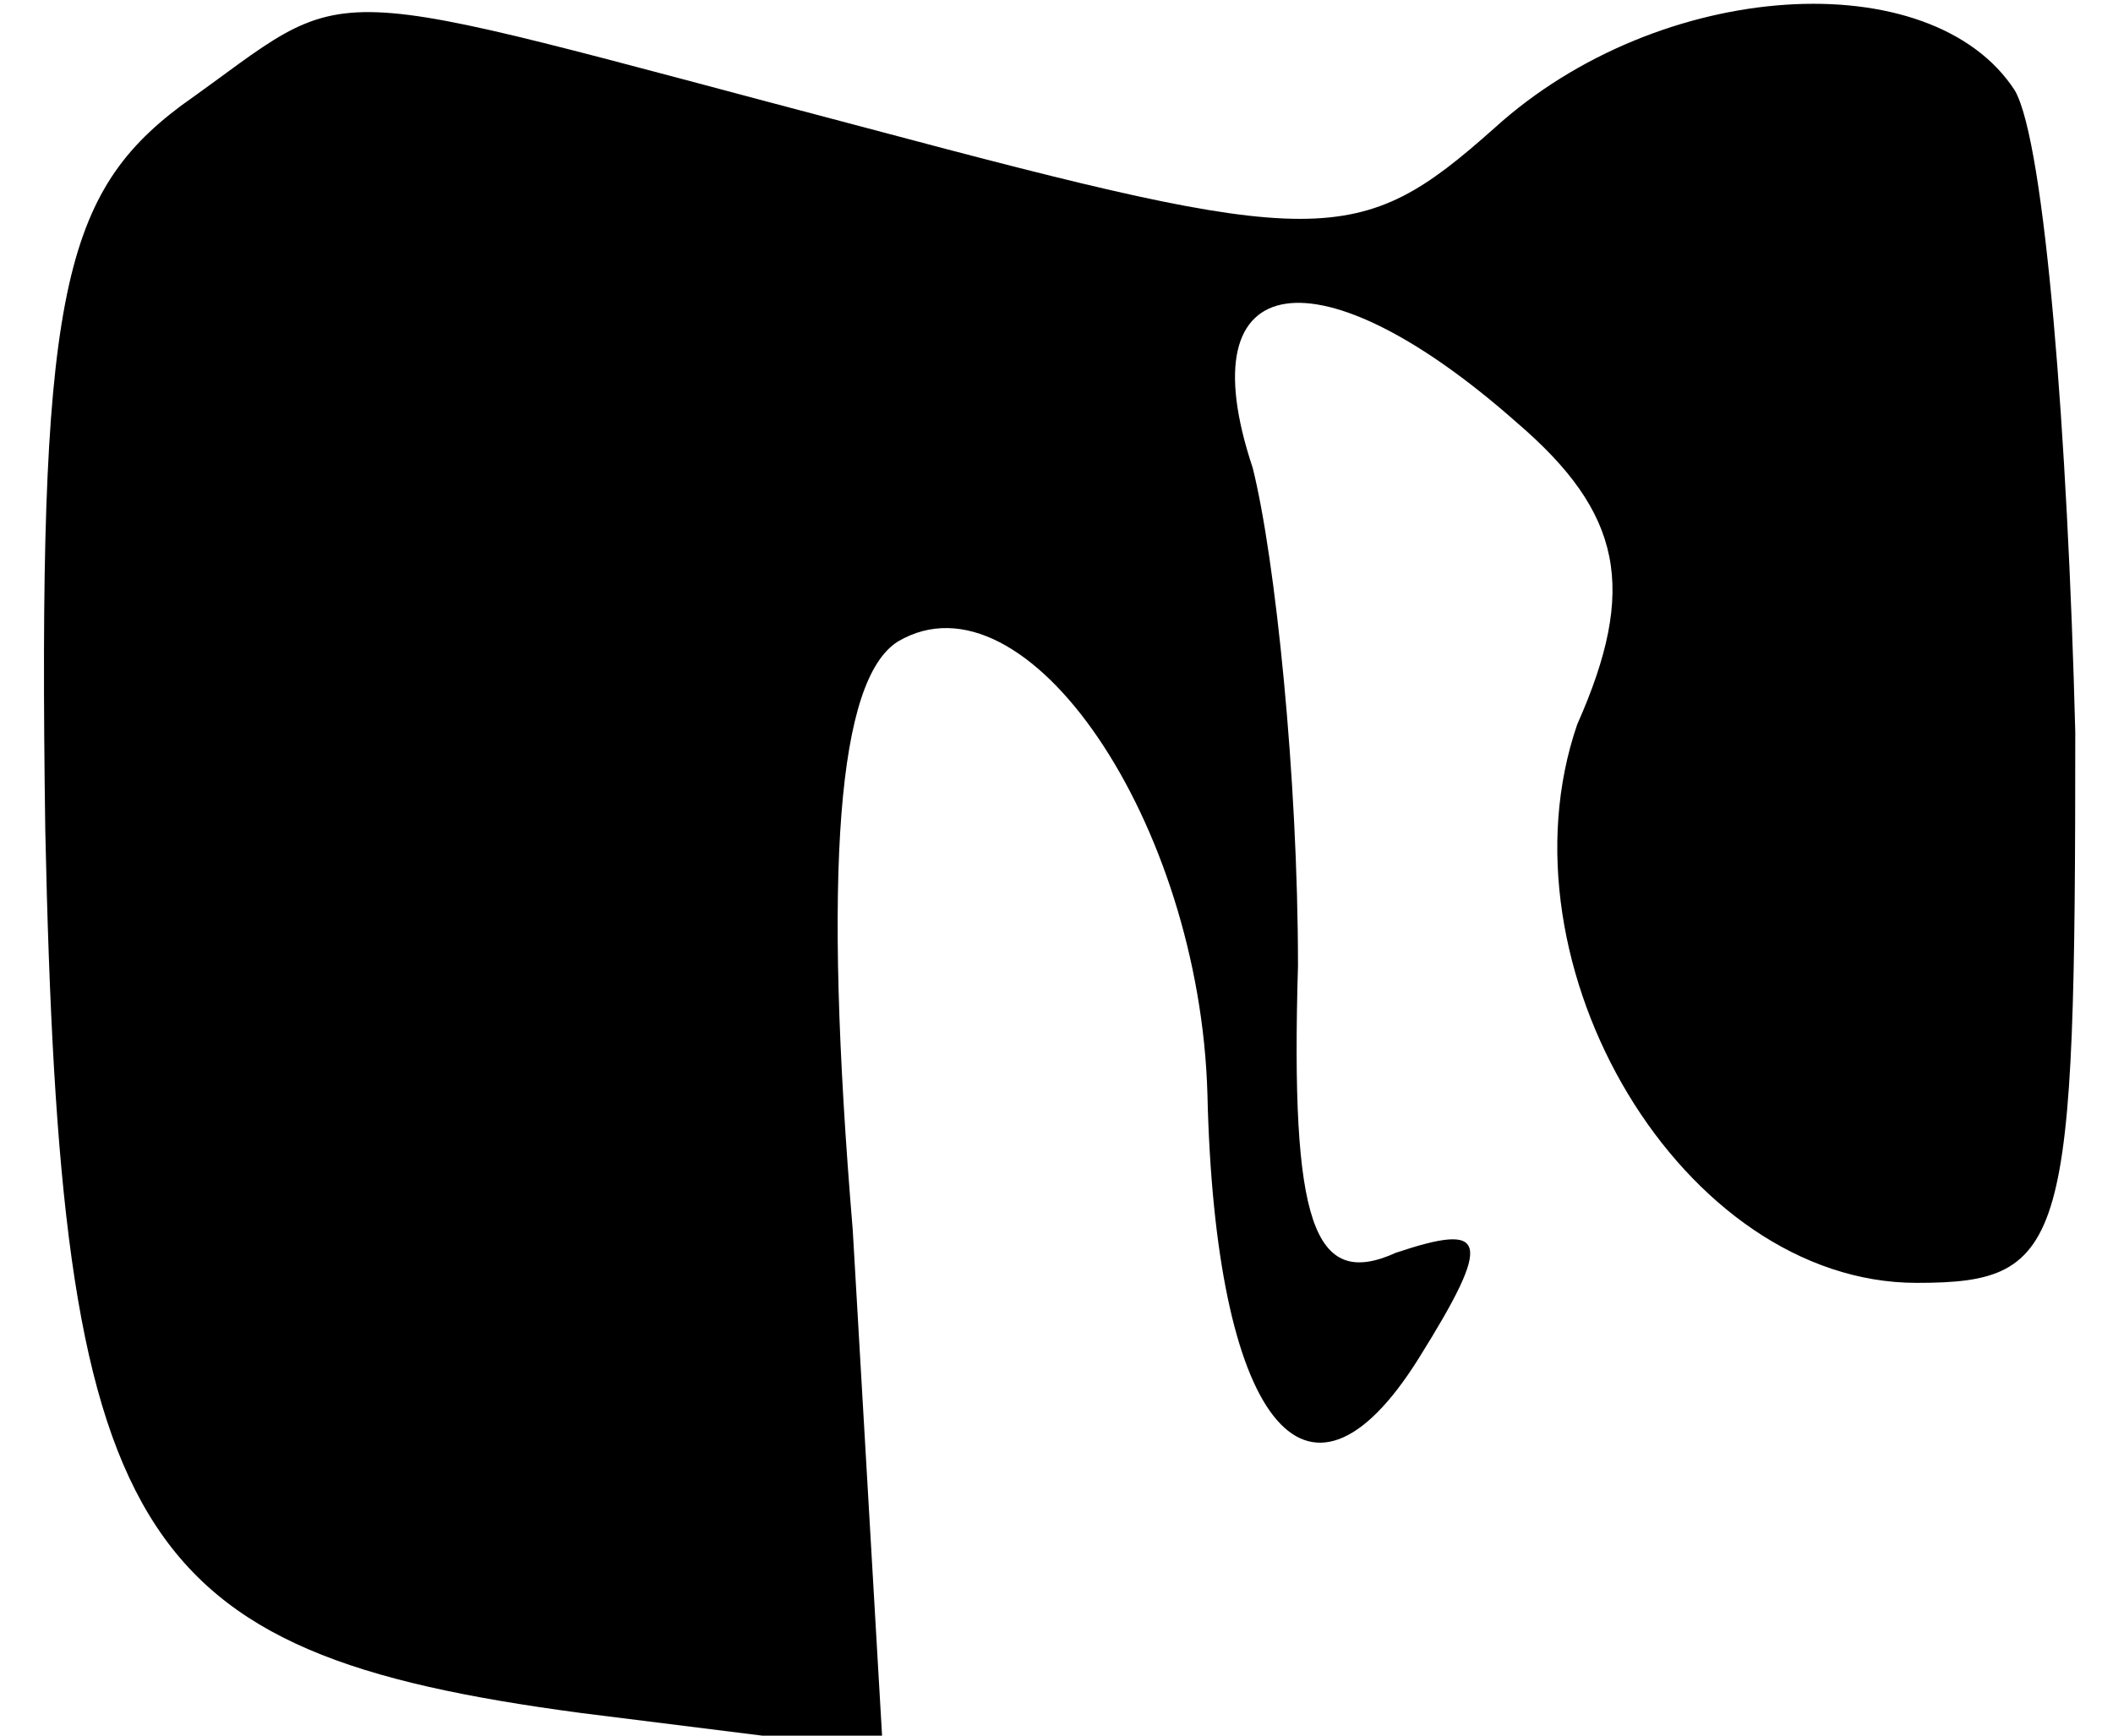 <?xml version="1.0" standalone="no"?>
<!DOCTYPE svg PUBLIC "-//W3C//DTD SVG 20010904//EN"
 "http://www.w3.org/TR/2001/REC-SVG-20010904/DTD/svg10.dtd">
<svg version="1.0" xmlns="http://www.w3.org/2000/svg"
 width="28pt" height="23pt" viewBox="0 0 28 23"
 preserveAspectRatio="xMidYMid meet">
<g transform="translate(0,23) scale(0.1,-0.1)"
fill="#000000" stroke="none">
<path fill="#000000" stroke="none" d="M24 216 c-16 -12 -19 -26 -18 -96 2
-94 11 -109 71 -117 l40 -5 -4 69 c-4 48 -2 73 6 78 17 10 40 -24 41 -60 1
-43 13 -59 28 -35 10 16 9 18 -3 14 -11 -5 -14 4 -13 38 0 25 -3 54 -6 66 -9
27 9 29 35 6 14 -12 16 -22 8 -40 -11 -32 14 -74 45 -74 20 0 21 5 21 73 -1
39 -4 78 -8 85 -11 17 -47 15 -69 -5 -18 -16 -23 -16 -83 0 -76 20 -67 20 -91
3z"/>
</g>
</svg>
